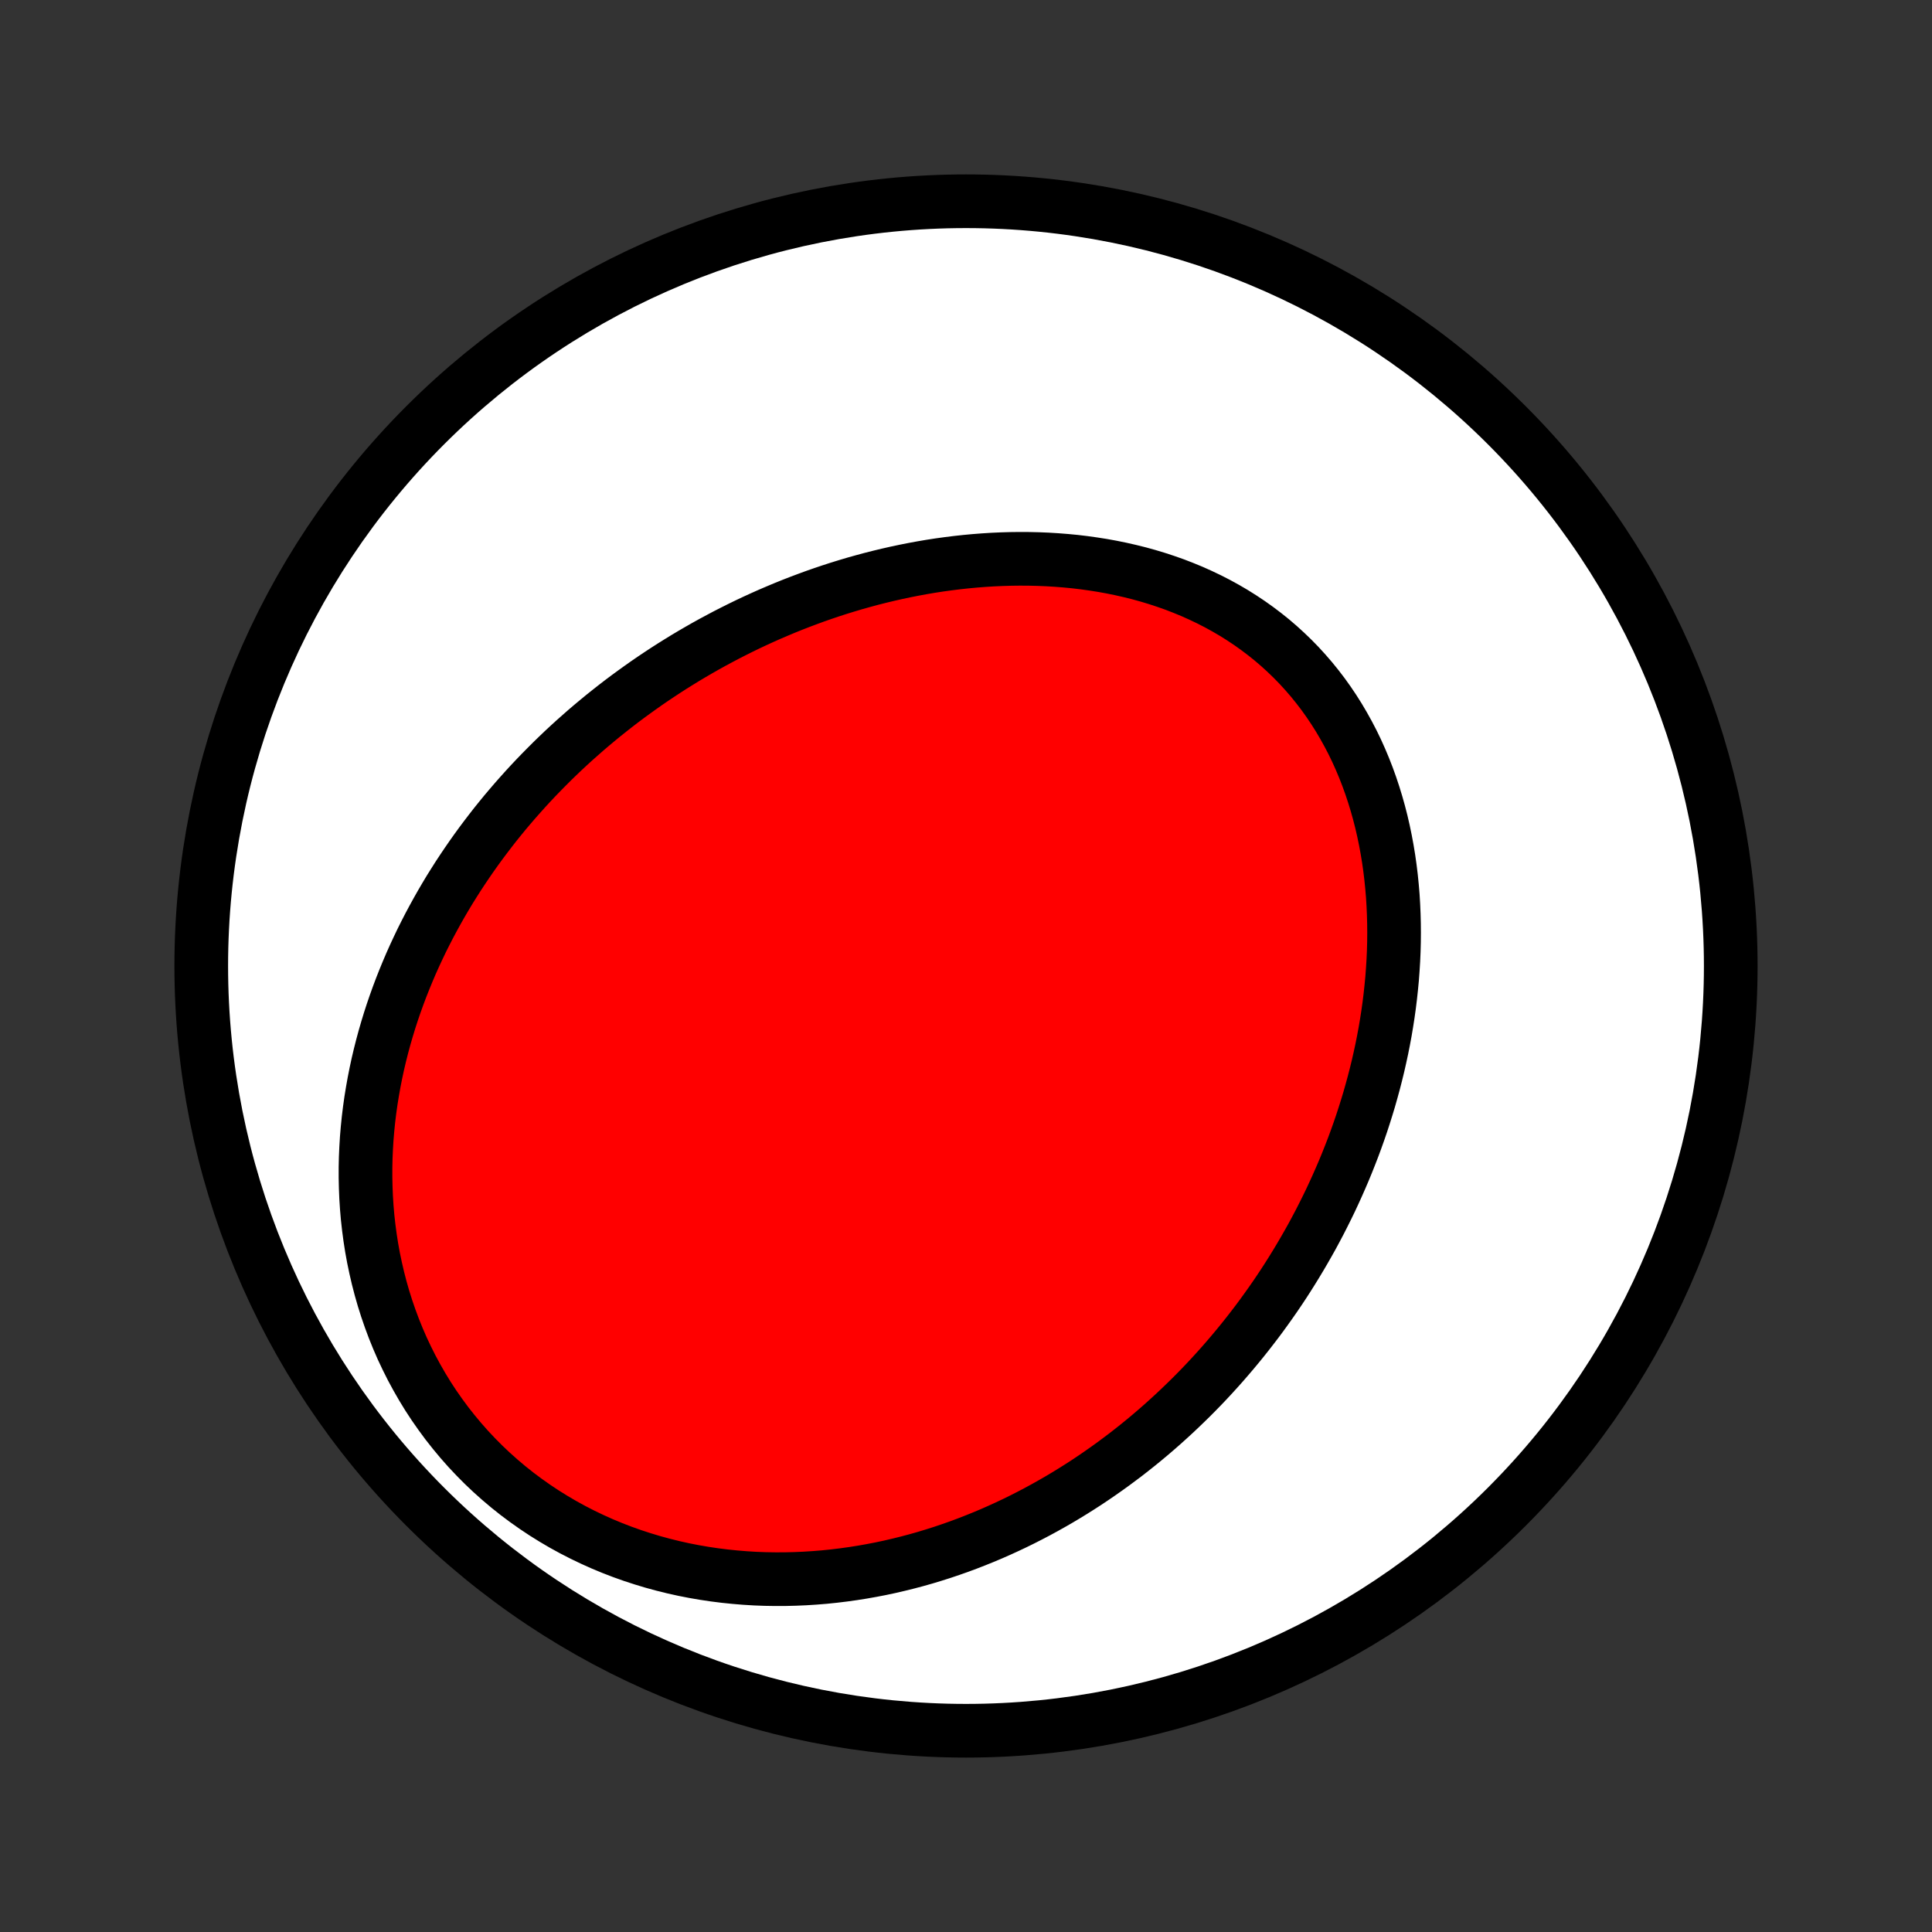 <?xml version="1.0" encoding="utf-8" standalone="no"?>
<!DOCTYPE svg PUBLIC "-//W3C//DTD SVG 1.1//EN"
  "http://www.w3.org/Graphics/SVG/1.1/DTD/svg11.dtd">
<!-- Created with matplotlib (http://matplotlib.org/) -->
<svg height="72pt" version="1.1" viewBox="0 0 72 72" width="72pt" xmlns="http://www.w3.org/2000/svg" xmlns:xlink="http://www.w3.org/1999/xlink">
 <rect x="0" y="0" width="72" height="72" fill="#333333" stroke="none"/>
 <defs>
  <style type="text/css">
*{stroke-linecap:butt;stroke-linejoin:round;}
  </style>
 </defs>
 <g id="figure_1">
  <g id="patch_1">
   <path d="
M0 72
L72 72
L72 0
L0 0
z
" style="fill:none;"/>
  </g>
  <g id="axes_1">
   <g id="PatchCollection_1">
    <defs>
     <path d="
M36 -7.5
C43.558 -7.5 50.808 -10.503 56.153 -15.848
C61.497 -21.192 64.5 -28.442 64.5 -36
C64.5 -43.558 61.497 -50.808 56.153 -56.153
C50.808 -61.497 43.558 -64.5 36 -64.5
C28.442 -64.5 21.192 -61.497 15.848 -56.153
C10.503 -50.808 7.5 -43.558 7.5 -36
C7.5 -28.442 10.503 -21.192 15.848 -15.848
C21.192 -10.503 28.442 -7.5 36 -7.5
z
" id="C0_0_a811fe30f3"/>
     <path d="
M21.832 -44.786
L22.049 -44.971
L22.267 -45.153
L22.487 -45.334
L22.71 -45.512
L22.934 -45.688
L23.16 -45.862
L23.388 -46.033
L23.619 -46.202
L23.851 -46.369
L24.085 -46.534
L24.322 -46.697
L24.561 -46.857
L24.801 -47.015
L25.044 -47.171
L25.289 -47.324
L25.536 -47.476
L25.786 -47.625
L26.037 -47.771
L26.291 -47.916
L26.547 -48.058
L26.806 -48.197
L27.066 -48.335
L27.329 -48.469
L27.595 -48.602
L27.862 -48.732
L28.132 -48.859
L28.405 -48.984
L28.679 -49.106
L28.957 -49.225
L29.236 -49.342
L29.518 -49.456
L29.803 -49.567
L30.09 -49.675
L30.379 -49.781
L30.671 -49.883
L30.965 -49.982
L31.262 -50.078
L31.561 -50.17
L31.863 -50.26
L32.167 -50.345
L32.474 -50.428
L32.782 -50.506
L33.094 -50.581
L33.407 -50.652
L33.723 -50.719
L34.041 -50.782
L34.361 -50.841
L34.684 -50.896
L35.008 -50.946
L35.335 -50.991
L35.664 -51.032
L35.994 -51.068
L36.326 -51.099
L36.66 -51.125
L36.995 -51.146
L37.332 -51.161
L37.671 -51.171
L38.01 -51.175
L38.35 -51.173
L38.692 -51.165
L39.034 -51.151
L39.376 -51.13
L39.719 -51.103
L40.062 -51.07
L40.406 -51.029
L40.748 -50.981
L41.091 -50.927
L41.432 -50.865
L41.773 -50.795
L42.112 -50.718
L42.45 -50.634
L42.786 -50.541
L43.12 -50.44
L43.451 -50.331
L43.78 -50.215
L44.105 -50.089
L44.428 -49.956
L44.746 -49.813
L45.061 -49.663
L45.371 -49.504
L45.677 -49.336
L45.978 -49.16
L46.273 -48.975
L46.563 -48.782
L46.847 -48.58
L47.125 -48.37
L47.397 -48.152
L47.661 -47.926
L47.919 -47.691
L48.17 -47.449
L48.413 -47.2
L48.648 -46.943
L48.876 -46.679
L49.096 -46.407
L49.308 -46.13
L49.511 -45.846
L49.706 -45.556
L49.893 -45.26
L50.071 -44.958
L50.241 -44.652
L50.403 -44.341
L50.556 -44.025
L50.7 -43.705
L50.836 -43.381
L50.964 -43.053
L51.083 -42.723
L51.194 -42.389
L51.297 -42.053
L51.392 -41.715
L51.479 -41.375
L51.558 -41.033
L51.629 -40.69
L51.693 -40.346
L51.75 -40
L51.799 -39.654
L51.841 -39.308
L51.876 -38.962
L51.905 -38.616
L51.926 -38.27
L51.941 -37.925
L51.95 -37.58
L51.953 -37.236
L51.95 -36.894
L51.941 -36.552
L51.926 -36.212
L51.905 -35.873
L51.88 -35.535
L51.848 -35.2
L51.812 -34.866
L51.771 -34.534
L51.725 -34.204
L51.674 -33.876
L51.619 -33.55
L51.559 -33.227
L51.495 -32.906
L51.426 -32.587
L51.354 -32.27
L51.277 -31.956
L51.197 -31.644
L51.112 -31.334
L51.025 -31.027
L50.933 -30.723
L50.838 -30.421
L50.74 -30.121
L50.638 -29.824
L50.533 -29.53
L50.425 -29.238
L50.313 -28.949
L50.199 -28.662
L50.082 -28.378
L49.961 -28.096
L49.838 -27.817
L49.712 -27.54
L49.584 -27.266
L49.452 -26.994
L49.318 -26.725
L49.182 -26.458
L49.042 -26.193
L48.901 -25.931
L48.756 -25.672
L48.609 -25.415
L48.46 -25.16
L48.308 -24.907
L48.154 -24.657
L47.998 -24.409
L47.839 -24.163
L47.678 -23.92
L47.514 -23.678
L47.348 -23.44
L47.179 -23.203
L47.009 -22.968
L46.836 -22.736
L46.66 -22.506
L46.483 -22.278
L46.303 -22.052
L46.12 -21.828
L45.935 -21.606
L45.748 -21.387
L45.559 -21.169
L45.367 -20.954
L45.173 -20.741
L44.976 -20.529
L44.777 -20.32
L44.575 -20.113
L44.371 -19.908
L44.164 -19.706
L43.955 -19.505
L43.743 -19.306
L43.529 -19.11
L43.312 -18.915
L43.093 -18.723
L42.871 -18.533
L42.646 -18.345
L42.418 -18.159
L42.188 -17.976
L41.955 -17.794
L41.718 -17.616
L41.48 -17.439
L41.238 -17.265
L40.993 -17.093
L40.745 -16.923
L40.495 -16.756
L40.241 -16.592
L39.984 -16.43
L39.724 -16.271
L39.461 -16.114
L39.195 -15.961
L38.925 -15.81
L38.653 -15.662
L38.376 -15.517
L38.097 -15.375
L37.814 -15.236
L37.528 -15.101
L37.239 -14.969
L36.946 -14.84
L36.649 -14.715
L36.349 -14.594
L36.046 -14.476
L35.739 -14.362
L35.429 -14.253
L35.115 -14.147
L34.797 -14.046
L34.477 -13.949
L34.152 -13.857
L33.824 -13.77
L33.493 -13.688
L33.158 -13.61
L32.82 -13.538
L32.478 -13.472
L32.133 -13.411
L31.785 -13.356
L31.433 -13.307
L31.079 -13.264
L30.721 -13.227
L30.361 -13.198
L29.998 -13.175
L29.632 -13.159
L29.263 -13.15
L28.892 -13.149
L28.519 -13.155
L28.144 -13.169
L27.767 -13.192
L27.389 -13.223
L27.009 -13.262
L26.627 -13.31
L26.245 -13.367
L25.862 -13.433
L25.479 -13.508
L25.096 -13.593
L24.713 -13.688
L24.331 -13.792
L23.95 -13.907
L23.57 -14.031
L23.191 -14.166
L22.815 -14.311
L22.442 -14.466
L22.072 -14.632
L21.705 -14.808
L21.341 -14.995
L20.983 -15.191
L20.629 -15.399
L20.28 -15.616
L19.937 -15.844
L19.6 -16.082
L19.269 -16.329
L18.946 -16.586
L18.63 -16.853
L18.322 -17.128
L18.021 -17.413
L17.73 -17.706
L17.447 -18.007
L17.174 -18.316
L16.91 -18.633
L16.655 -18.956
L16.411 -19.287
L16.176 -19.623
L15.952 -19.965
L15.739 -20.313
L15.536 -20.666
L15.343 -21.023
L15.162 -21.384
L14.99 -21.748
L14.83 -22.116
L14.68 -22.487
L14.541 -22.86
L14.412 -23.234
L14.293 -23.611
L14.185 -23.988
L14.087 -24.366
L13.999 -24.745
L13.92 -25.123
L13.851 -25.502
L13.792 -25.88
L13.742 -26.257
L13.7 -26.633
L13.668 -27.008
L13.644 -27.381
L13.629 -27.752
L13.621 -28.121
L13.621 -28.488
L13.629 -28.853
L13.645 -29.215
L13.667 -29.575
L13.697 -29.932
L13.733 -30.286
L13.776 -30.637
L13.825 -30.985
L13.881 -31.33
L13.942 -31.672
L14.009 -32.01
L14.081 -32.345
L14.159 -32.676
L14.242 -33.004
L14.33 -33.329
L14.423 -33.65
L14.52 -33.968
L14.622 -34.282
L14.728 -34.592
L14.839 -34.9
L14.953 -35.203
L15.072 -35.503
L15.194 -35.8
L15.319 -36.093
L15.449 -36.383
L15.582 -36.669
L15.717 -36.952
L15.857 -37.231
L15.999 -37.507
L16.145 -37.78
L16.293 -38.049
L16.444 -38.316
L16.598 -38.579
L16.754 -38.839
L16.914 -39.095
L17.075 -39.349
L17.24 -39.599
L17.407 -39.847
L17.576 -40.092
L17.747 -40.333
L17.921 -40.572
L18.097 -40.807
L18.275 -41.04
L18.455 -41.271
L18.638 -41.498
L18.822 -41.723
L19.009 -41.944
L19.198 -42.164
L19.389 -42.38
L19.581 -42.594
L19.776 -42.806
L19.973 -43.015
L20.172 -43.221
L20.373 -43.425
L20.575 -43.627
L20.78 -43.826
L20.986 -44.023
L21.195 -44.217
L21.405 -44.409
z
" id="C0_1_24803fa8d5"/>
    </defs>
    <g clip-path="url(#p1bffca34e9)">
     <use style="fill:#ffffff;stroke:#000000;stroke-width:2.0;" x="0.0" xlink:href="#C0_0_a811fe30f3" y="72.0"/>
    </g>
    <g clip-path="url(#p1bffca34e9)">
     <use style="fill:#ff0000;stroke:#000000;stroke-width:2.0;" x="0.0" xlink:href="#C0_1_24803fa8d5" y="72.0"/>
    </g>
   </g>
  </g>
 </g>
 <defs>
  <clipPath id="p1bffca34e9">
   <rect height="72.0" width="72.0" x="0.0" y="0.0"/>
  </clipPath>
 </defs>
</svg>

